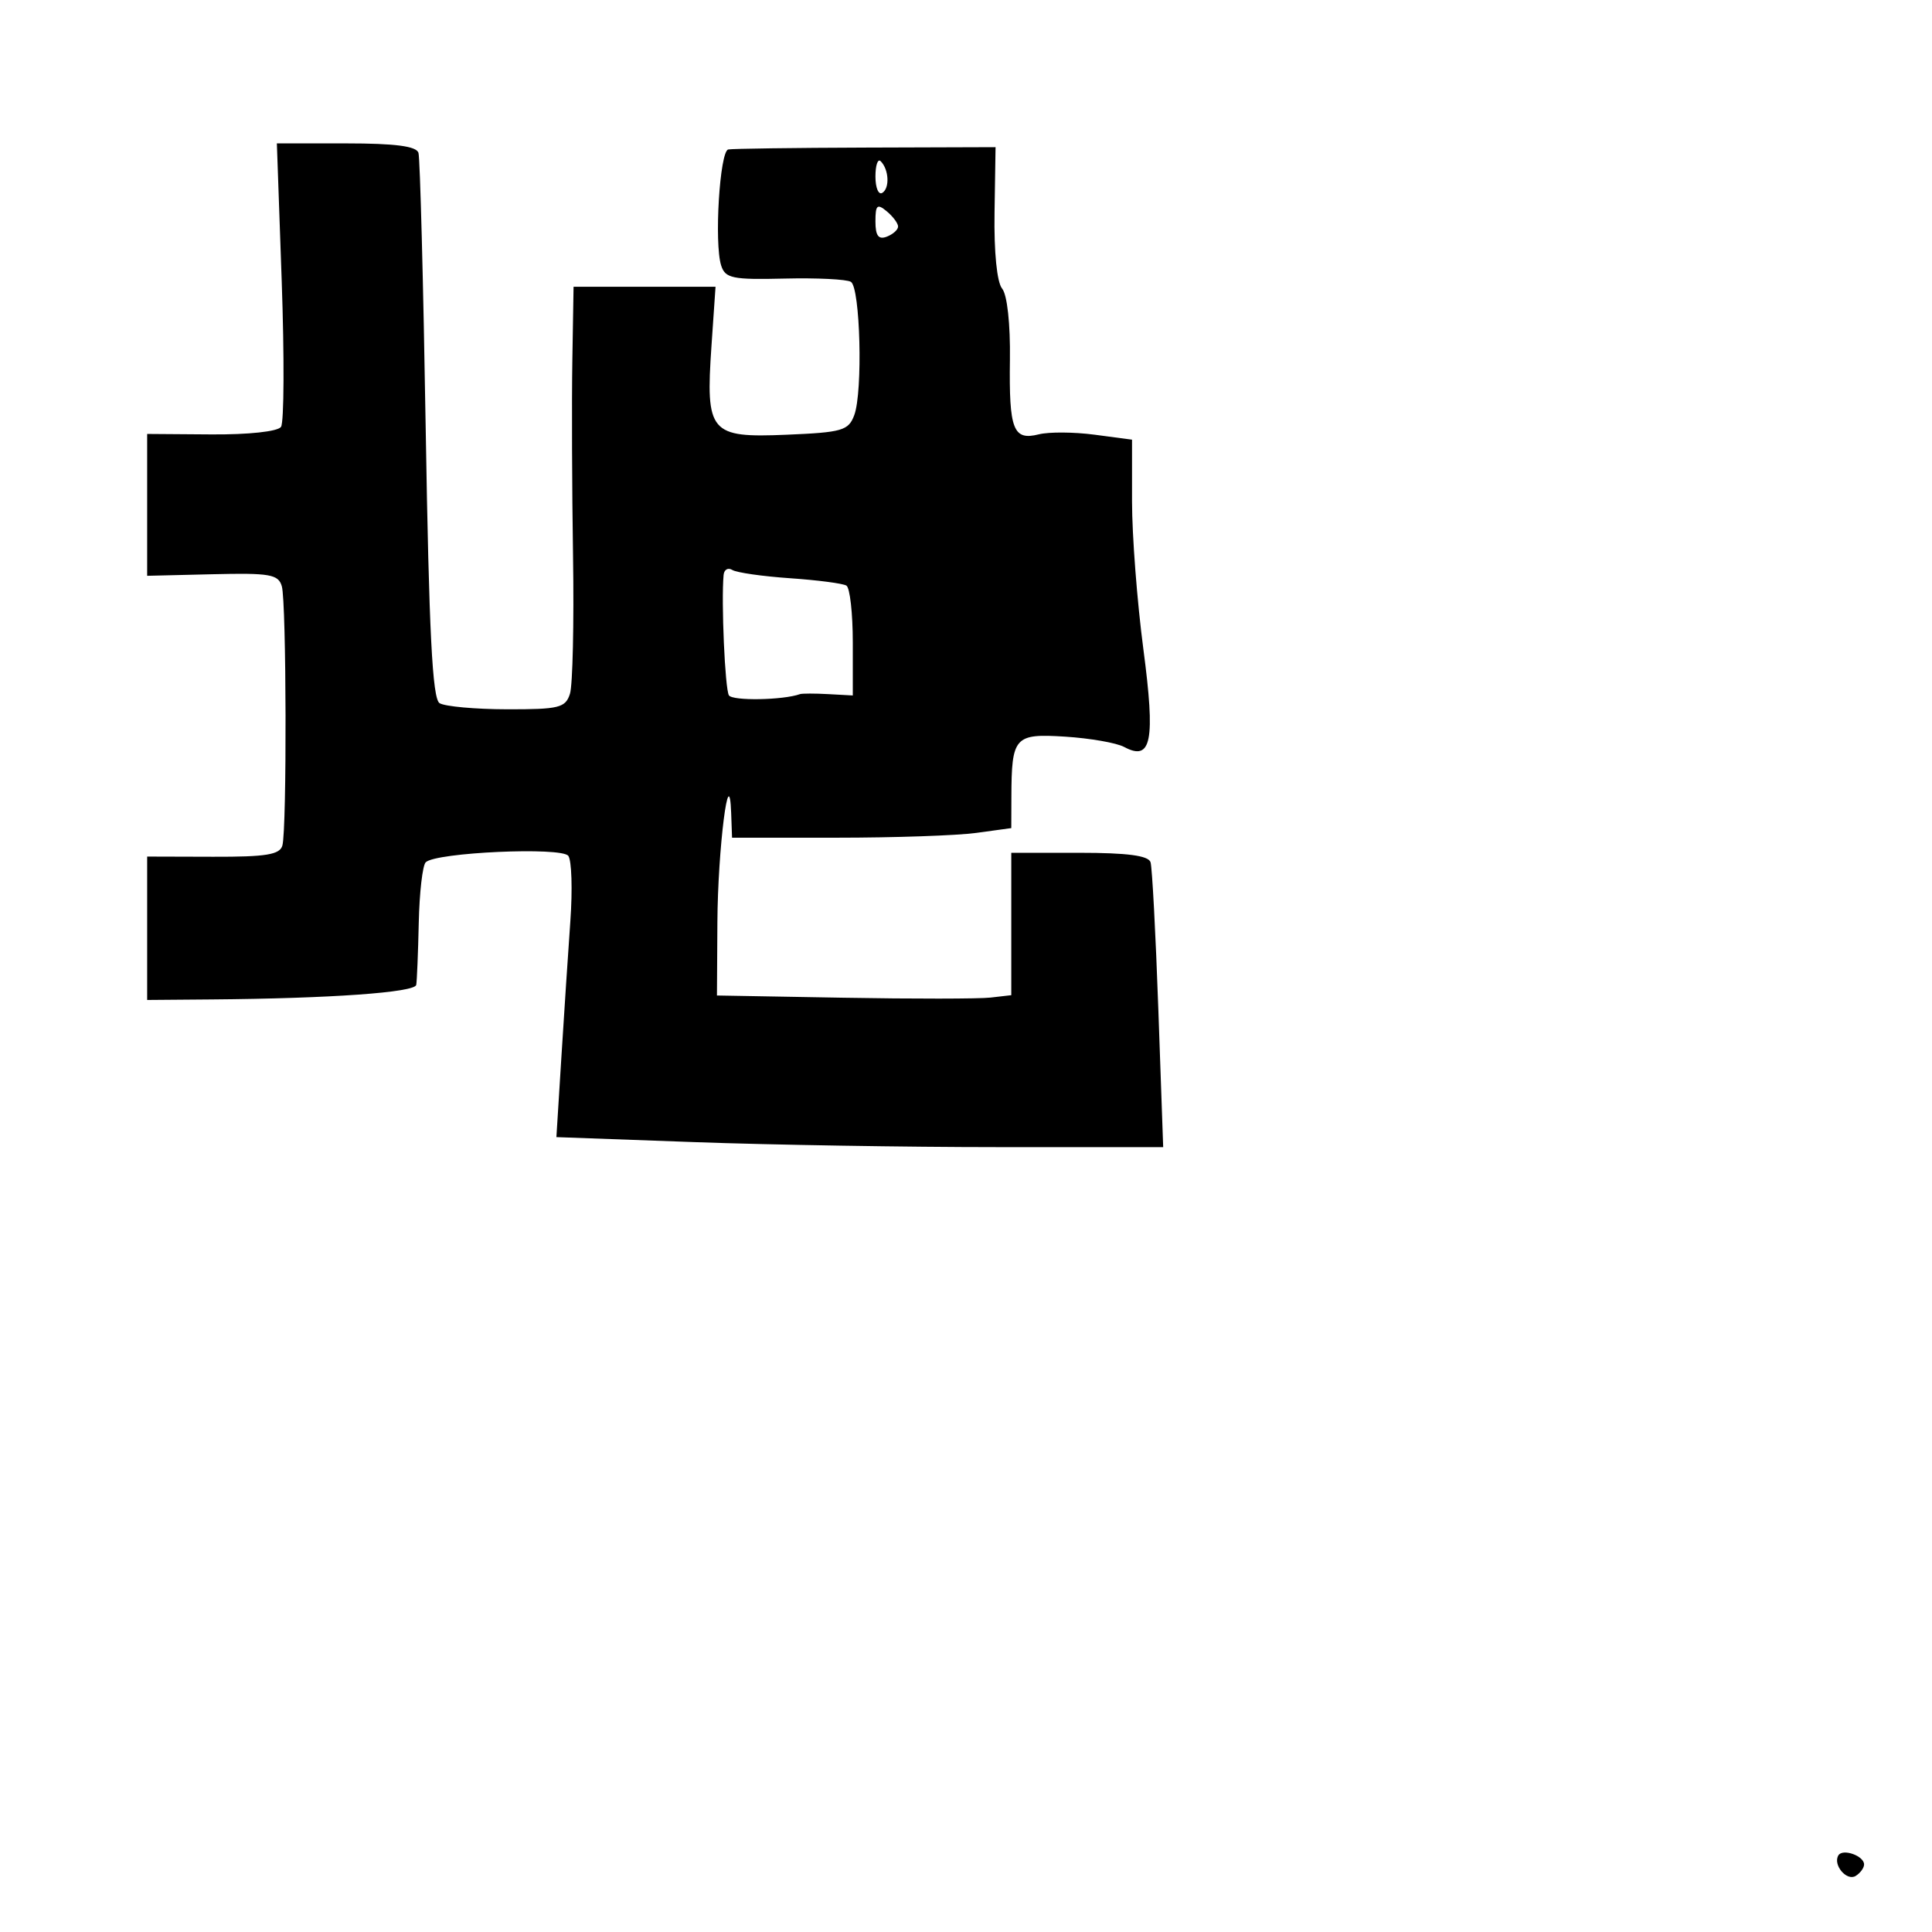 <svg xmlns="http://www.w3.org/2000/svg" width="256" height="256" viewBox="0 0 256 256" version="1.1">
	<path d="M 37.329 37.250 C 37.682 47.288, 37.641 55.978, 37.236 56.562 C 36.808 57.179, 32.940 57.598, 28 57.562 L 19.500 57.500 19.500 66.899 L 19.500 76.297 28.164 76.089 C 35.770 75.906, 36.890 76.101, 37.345 77.690 C 37.955 79.822, 38.020 109.801, 37.420 112.025 C 37.090 113.247, 35.268 113.545, 28.254 113.525 L 19.500 113.500 19.500 123 L 19.500 132.500 28 132.431 C 43.759 132.304, 54.980 131.506, 55.154 130.500 C 55.250 129.950, 55.400 126.242, 55.488 122.259 C 55.576 118.277, 55.990 114.677, 56.407 114.259 C 57.722 112.945, 74.410 112.193, 75.306 113.407 C 75.749 114.008, 75.872 117.875, 75.578 122 C 75.285 126.125, 74.749 134.264, 74.386 140.087 L 73.726 150.674 92.024 151.337 C 102.087 151.702, 120.177 152, 132.225 152 L 154.128 152 153.486 133.750 C 153.133 123.713, 152.668 114.938, 152.453 114.250 C 152.179 113.371, 149.382 113, 143.031 113 L 134 113 134 122.434 L 134 131.867 131.250 132.184 C 129.738 132.358, 120.963 132.367, 111.750 132.204 L 95 131.909 95.058 122.204 C 95.115 112.466, 96.628 100.499, 96.885 107.750 L 97 111 110.860 111 C 118.484 111, 126.809 110.714, 129.360 110.364 L 134 109.728 134.014 105.614 C 134.040 97.609, 134.419 97.184, 141.142 97.610 C 144.425 97.819, 147.939 98.432, 148.951 98.974 C 152.582 100.917, 153.111 98.214, 151.496 85.966 C 150.673 79.730, 150 70.944, 150 66.442 L 150 58.258 145.040 57.600 C 142.312 57.238, 138.986 57.216, 137.649 57.552 C 134.253 58.404, 133.691 56.954, 133.819 47.670 C 133.885 42.941, 133.460 39.054, 132.789 38.245 C 132.100 37.415, 131.700 33.423, 131.781 28.184 L 131.916 19.500 114.708 19.555 C 105.244 19.586, 97.050 19.698, 96.500 19.805 C 95.369 20.026, 94.620 32.226, 95.556 35.175 C 96.097 36.881, 97.055 37.079, 103.956 36.912 C 108.240 36.809, 112.197 37.004, 112.748 37.345 C 113.992 38.113, 114.343 51.898, 113.198 54.994 C 112.435 57.056, 111.614 57.295, 104.200 57.605 C 94.053 58.031, 93.484 57.356, 94.275 45.822 L 94.811 38 85.405 38 L 76 38 75.839 47.750 C 75.750 53.112, 75.791 64.780, 75.930 73.677 C 76.068 82.574, 75.885 90.787, 75.523 91.927 C 74.932 93.789, 74.084 93.998, 67.183 93.985 C 62.957 93.976, 58.935 93.610, 58.244 93.172 C 57.292 92.568, 56.847 83.774, 56.410 56.937 C 56.093 37.447, 55.660 20.938, 55.448 20.250 C 55.176 19.369, 52.353 19, 45.874 19 L 36.686 19 37.329 37.250 M 116 23.392 C 116 24.891, 116.410 25.865, 116.911 25.555 C 117.915 24.935, 117.787 22.454, 116.696 21.362 C 116.313 20.980, 116 21.893, 116 23.392 M 116 29.346 C 116 31.238, 116.405 31.782, 117.500 31.362 C 118.325 31.045, 119 30.439, 119 30.015 C 119 29.592, 118.325 28.685, 117.500 28 C 116.232 26.948, 116 27.156, 116 29.346 M 95.880 76.191 C 95.556 79.722, 96.067 91.299, 96.583 92.135 C 97.051 92.892, 103.748 92.779, 106 91.976 C 106.275 91.878, 107.963 91.877, 109.750 91.975 L 113 92.153 113 85.136 C 113 81.276, 112.620 77.883, 112.155 77.596 C 111.690 77.308, 108.332 76.869, 104.693 76.619 C 101.053 76.369, 97.608 75.876, 97.038 75.523 C 96.467 75.171, 95.946 75.471, 95.880 76.191 M 243.598 245.841 C 242.828 247.088, 244.692 249.309, 245.888 248.569 C 246.500 248.191, 247 247.507, 247 247.048 C 247 245.907, 244.176 244.906, 243.598 245.841" stroke="none" fill="black" fill-rule="evenodd"/>
</svg>